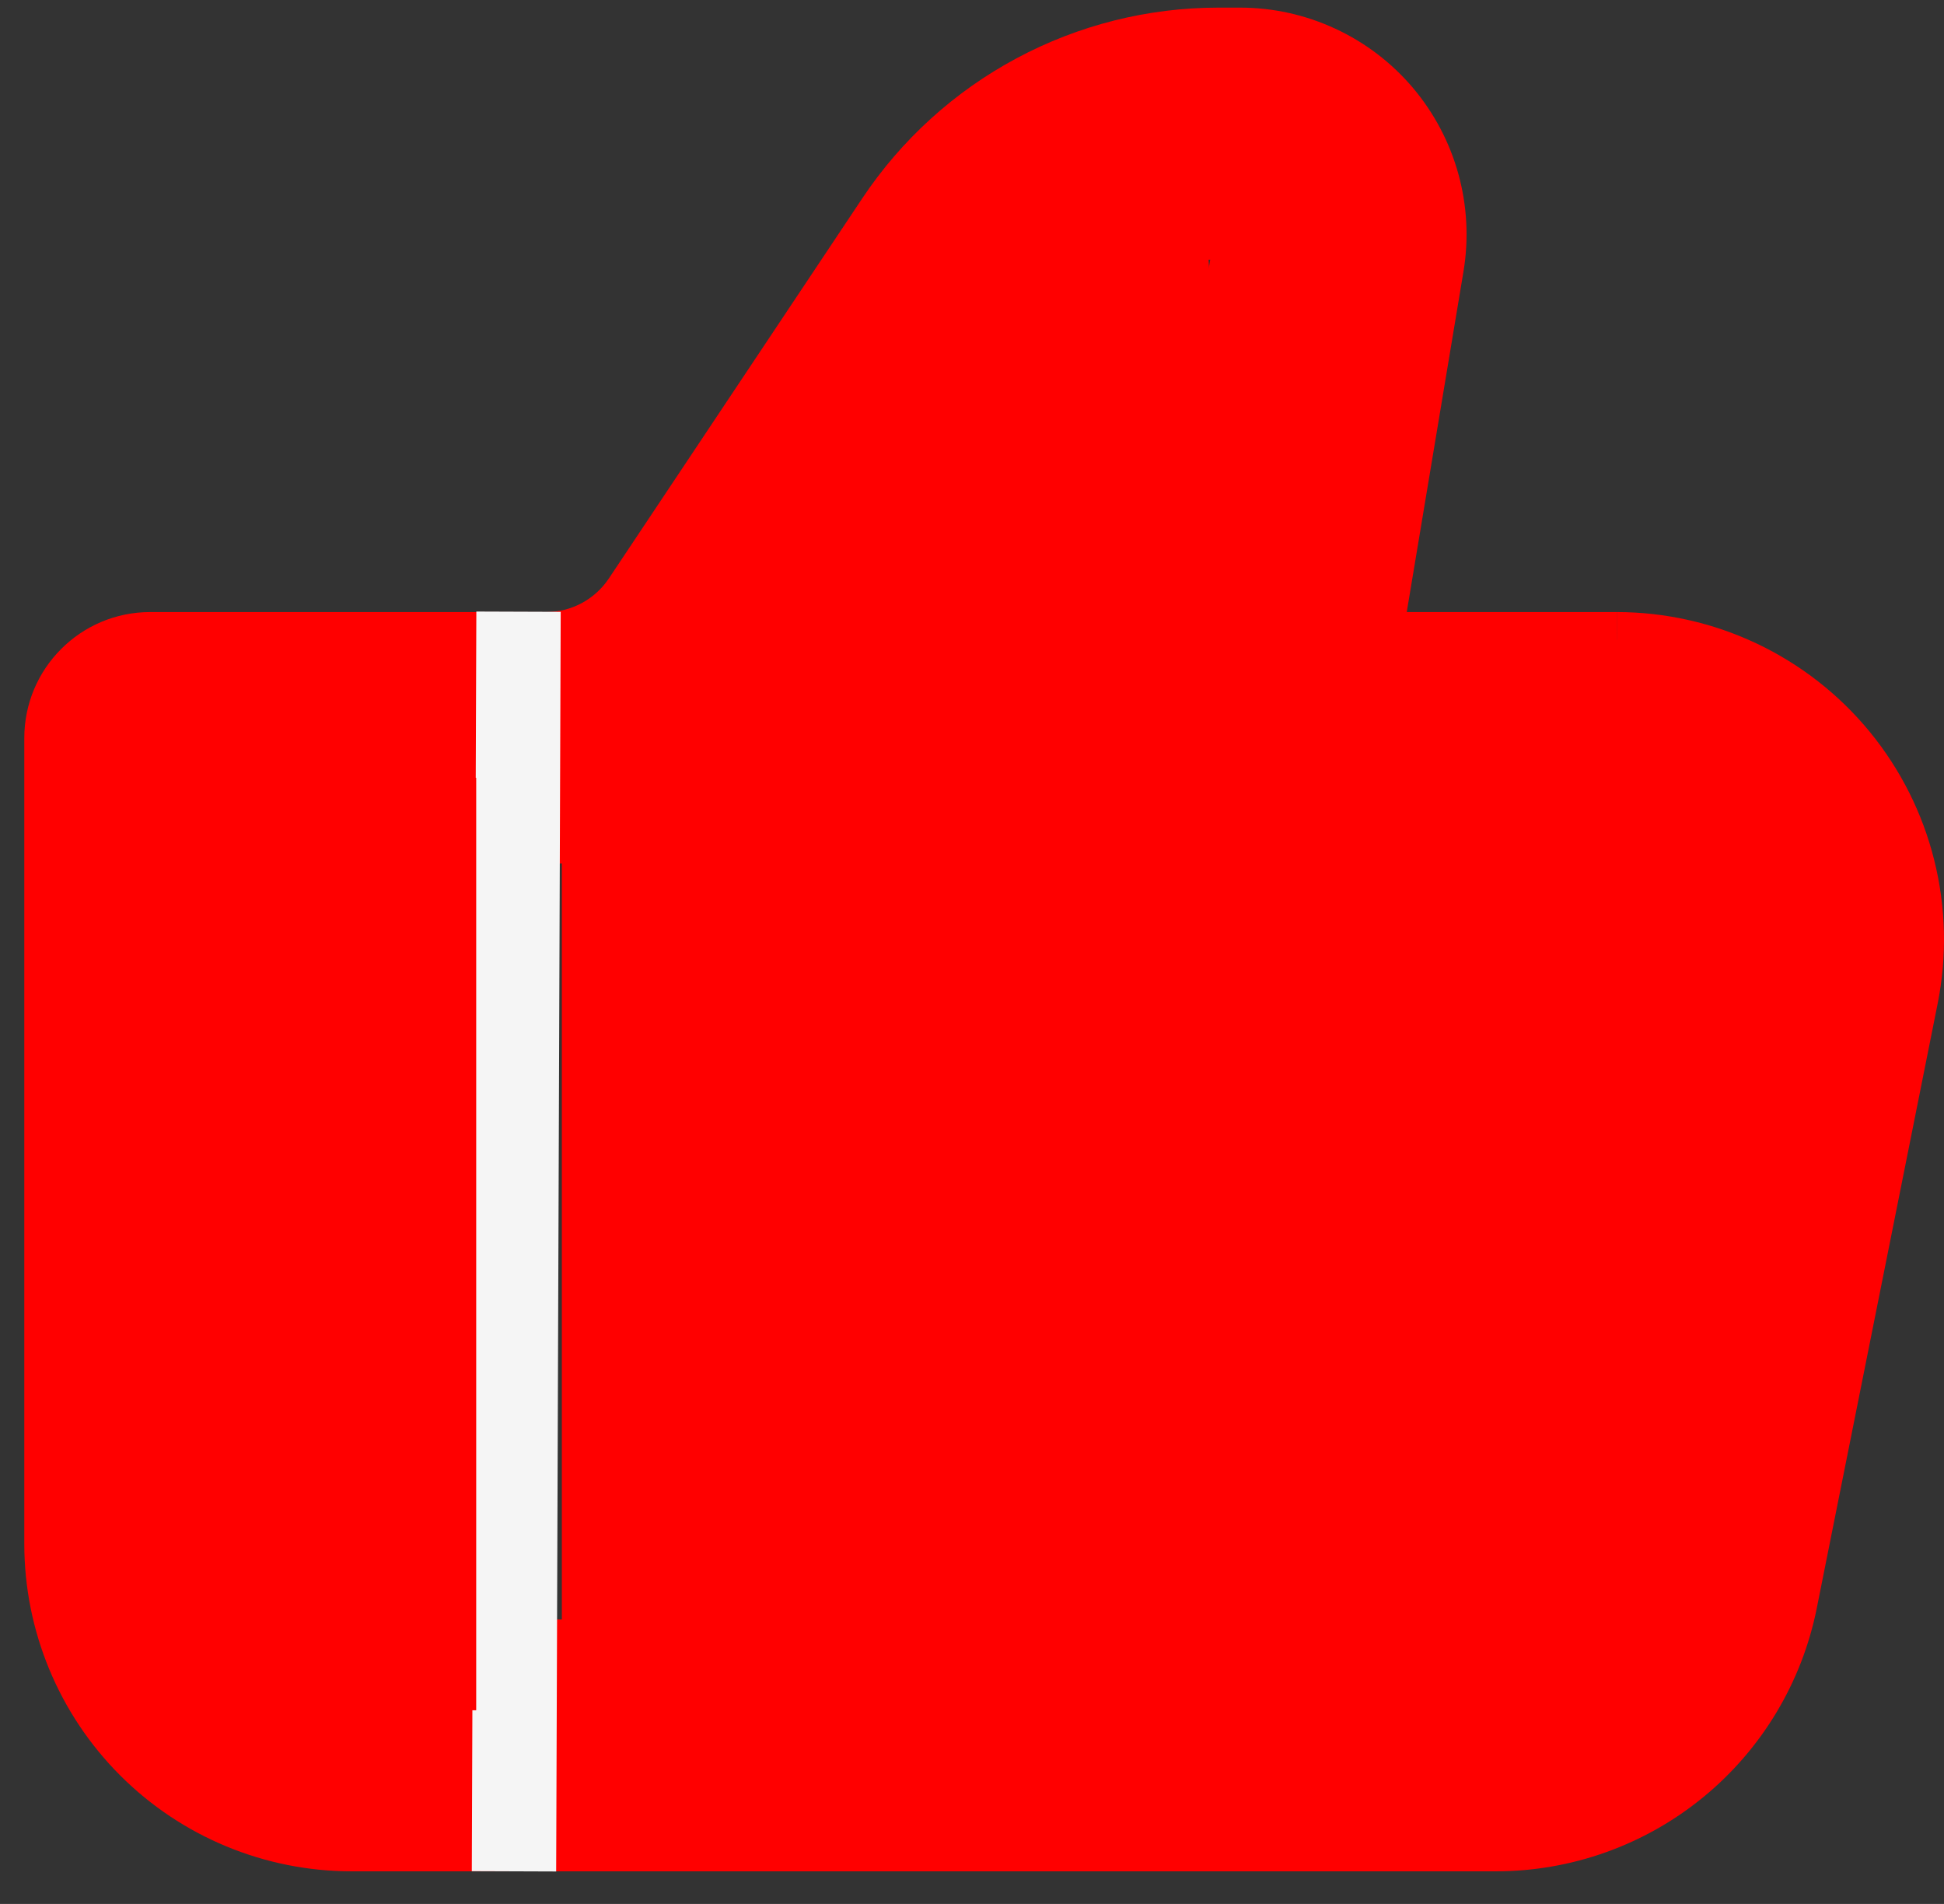 <svg width="48" height="47" viewBox="0 0 48 47" fill="none" xmlns="http://www.w3.org/2000/svg">
<rect x="0" y="0" width="48" height="47" fill="#333333" stroke="none"/>
<path d="M31.064 18.218L27.998 17.706C27.924 18.151 27.947 18.607 28.067 19.043C28.187 19.478 28.4 19.882 28.692 20.227C28.984 20.572 29.347 20.848 29.757 21.038C30.167 21.228 30.613 21.326 31.064 21.326V18.218ZM3.709 18.218V15.109C1.993 15.109 0.6 16.502 0.6 18.218H3.709ZM8.683 46.195H36.933V39.978H8.683V46.195ZM39.918 15.109H31.064V21.326H39.918V15.109ZM34.131 18.73L36.135 6.704L30.003 5.682L27.998 17.708L34.131 18.73ZM30.617 0.188H30.085V6.405H30.617V0.188ZM21.291 4.896L15.034 14.279L20.207 17.728L26.464 8.343L21.291 4.896ZM13.482 15.109H3.709V21.326H13.482V15.109ZM0.6 18.218V38.113H6.818V18.218H0.6ZM44.859 39.697L47.843 24.776L41.748 23.557L38.764 38.478L44.859 39.697ZM15.034 14.279C14.864 14.534 14.633 14.744 14.362 14.889C14.092 15.034 13.789 15.109 13.482 15.109V21.326C14.813 21.326 16.123 20.998 17.296 20.37C18.469 19.743 19.469 18.835 20.207 17.728L15.034 14.279ZM36.135 6.704C36.269 5.902 36.226 5.081 36.01 4.297C35.794 3.514 35.41 2.787 34.885 2.166C34.359 1.546 33.705 1.048 32.968 0.707C32.23 0.365 31.43 0.188 30.617 0.188V6.405C30.527 6.405 30.435 6.385 30.353 6.347C30.272 6.309 30.199 6.254 30.141 6.185C30.083 6.116 30.04 6.036 30.016 5.949C29.992 5.862 29.988 5.771 30.003 5.682L36.135 6.704ZM39.918 21.326C40.194 21.326 40.466 21.387 40.716 21.505C40.965 21.623 41.186 21.795 41.361 22.009C41.536 22.222 41.661 22.472 41.728 22.739C41.795 23.007 41.802 23.287 41.748 23.557L47.843 24.776C48.078 23.604 48.049 22.394 47.759 21.234C47.47 20.074 46.926 18.993 46.169 18.068C45.411 17.143 44.457 16.399 43.377 15.887C42.296 15.375 41.116 15.11 39.92 15.109L39.918 21.326ZM36.933 46.195C38.802 46.195 40.613 45.548 42.058 44.363C43.503 43.178 44.493 41.529 44.859 39.697L38.764 38.478C38.679 38.901 38.45 39.282 38.117 39.556C37.783 39.829 37.365 39.978 36.933 39.978V46.195ZM30.085 0.188C28.345 0.188 26.632 0.618 25.098 1.44C23.564 2.261 22.256 3.448 21.291 4.896L26.464 8.343C26.861 7.747 27.4 7.258 28.031 6.92C28.663 6.582 29.368 6.405 30.085 6.405V0.188ZM8.683 39.978C8.188 39.978 7.714 39.781 7.364 39.432C7.014 39.082 6.818 38.607 6.818 38.113H0.6C0.6 40.256 1.452 42.312 2.968 43.828C4.483 45.343 6.539 46.195 8.683 46.195V39.978Z" fill="#FF0000"/>
<path d="M12.803 15.1L12.691 46.195" stroke="#F5F5F5" stroke-width="2.083"/>
<rect x="4.825" y="19.2" width="6.933" height="23.019" fill="#FF0000"/>
<rect x="13.873" y="15.789" width="28.213" height="25.145" fill="#FF0000"/>
<path d="M29.596 2.719L30.503 16.417H20.343L29.596 2.719Z" fill="#FF0000"/>
</svg>
